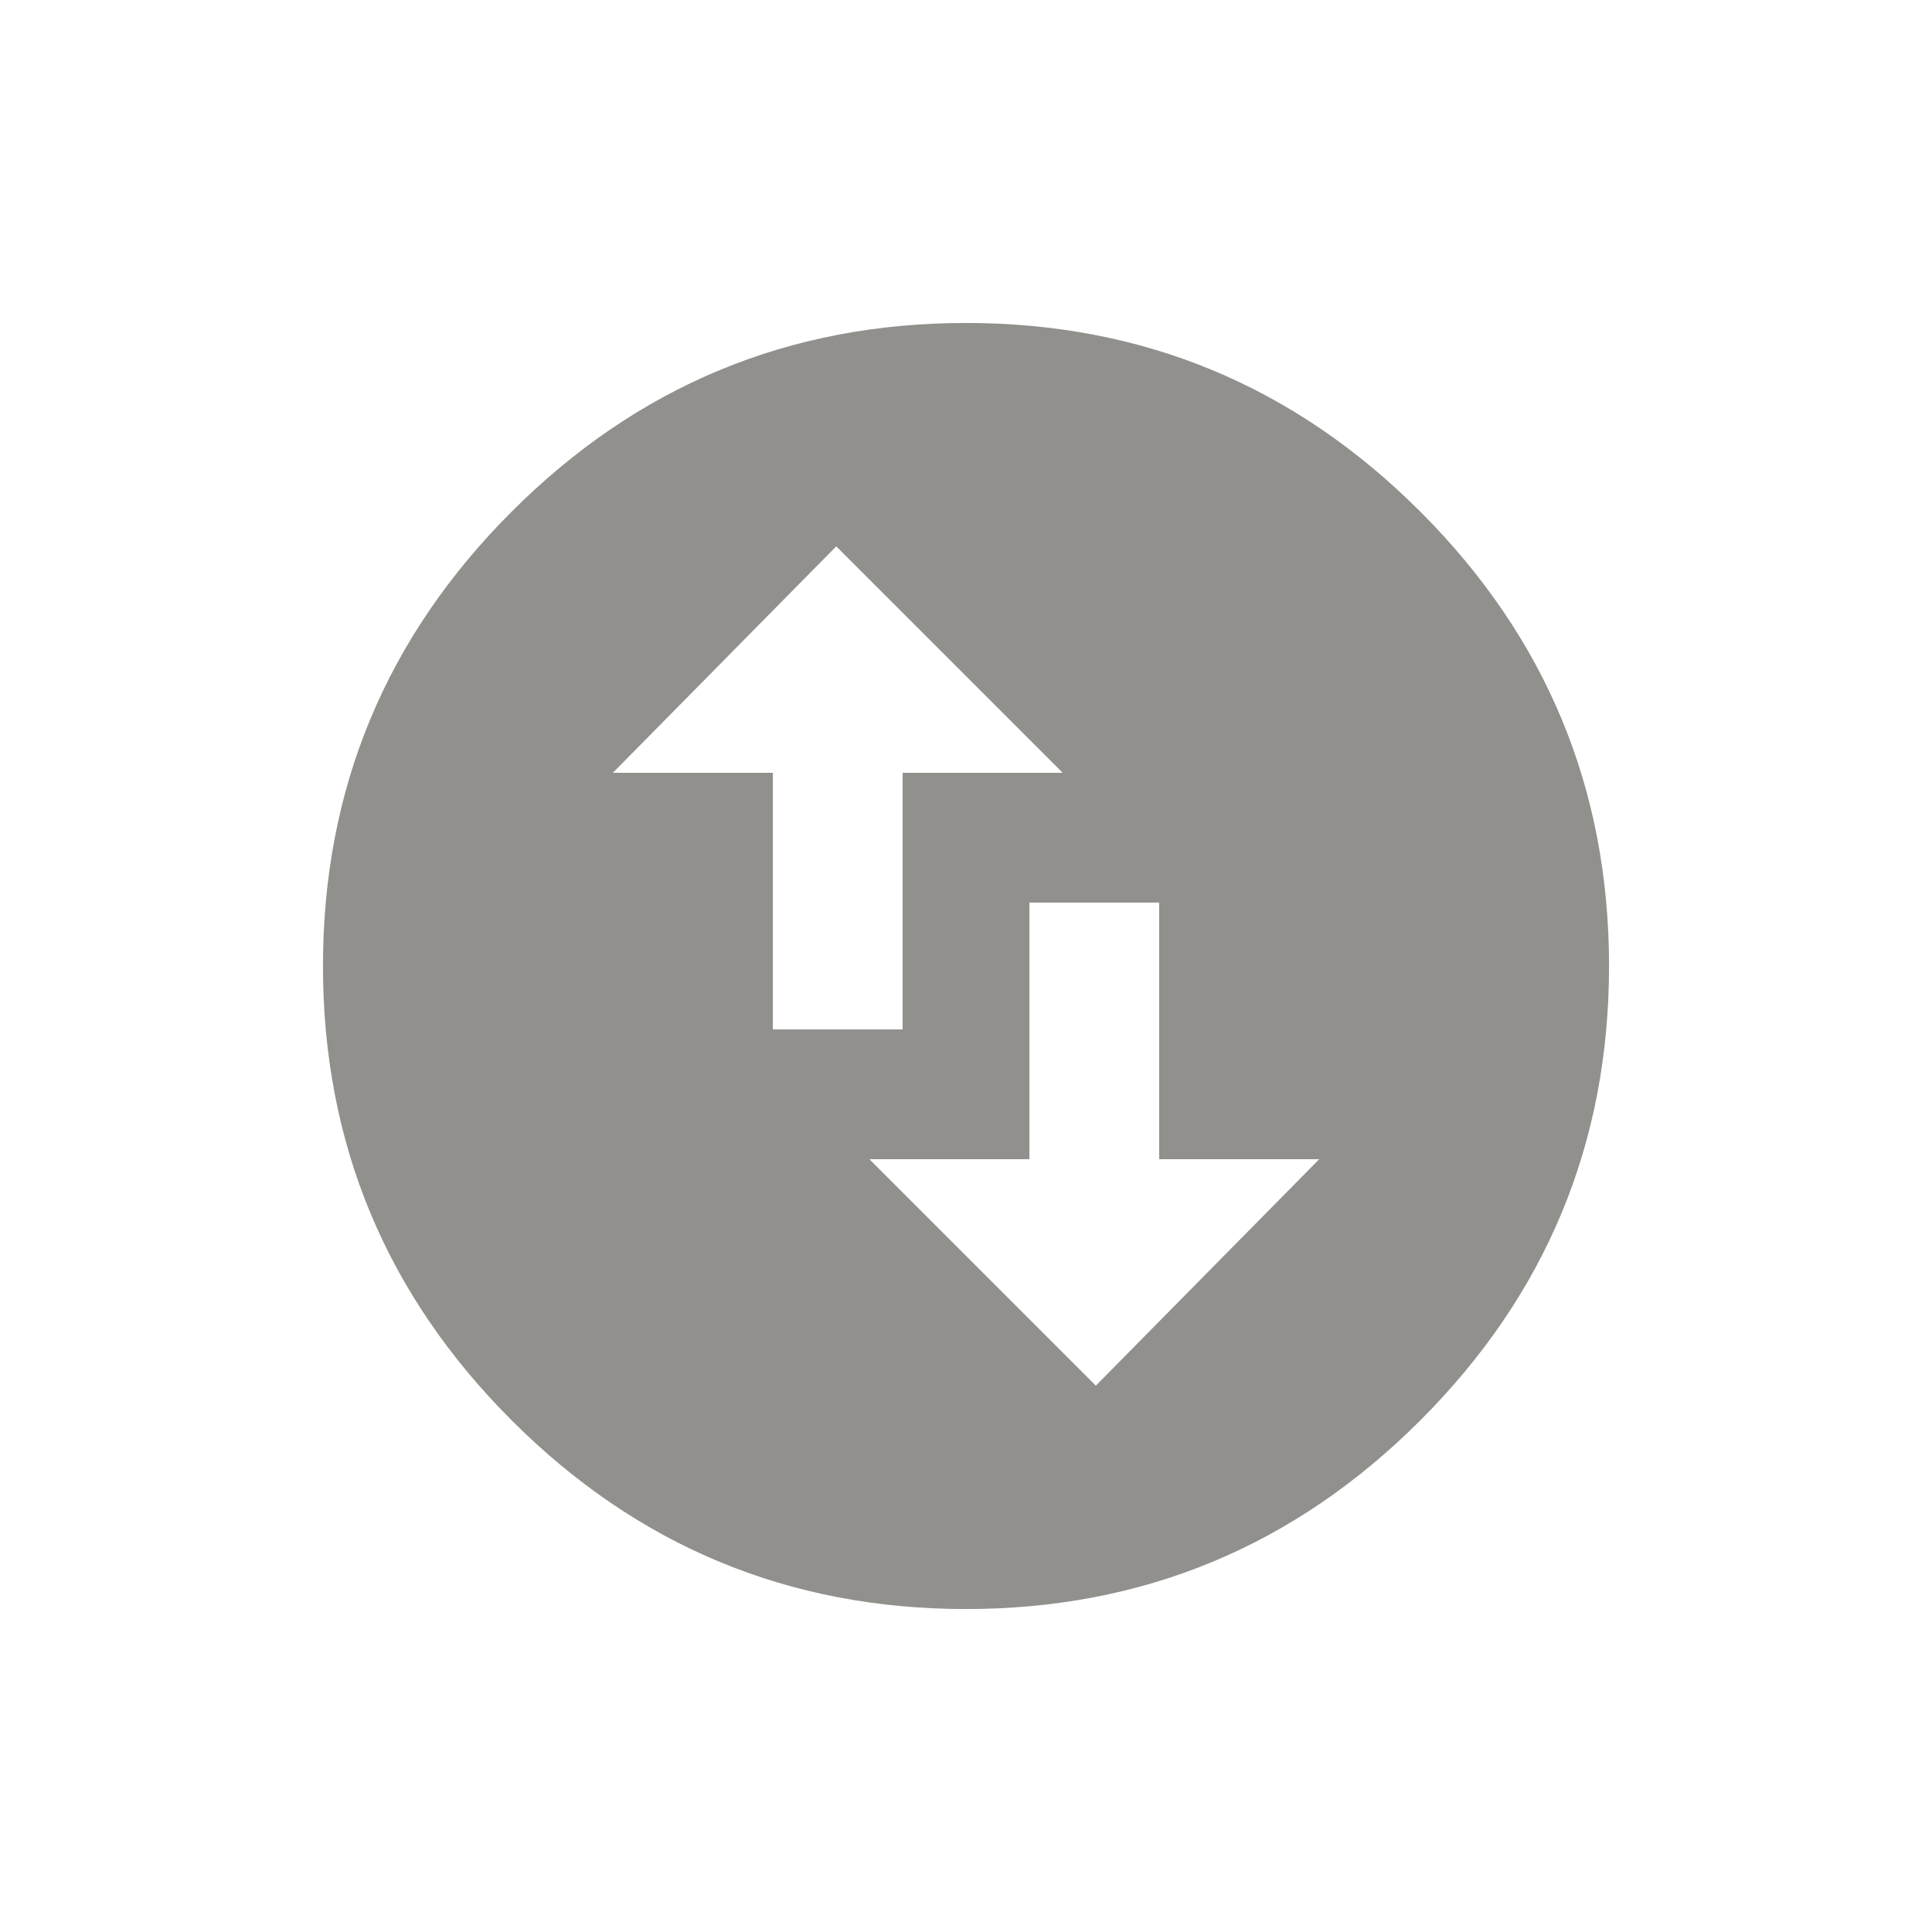 <!-- Generated by IcoMoon.io -->
<svg version="1.1" xmlns="http://www.w3.org/2000/svg" width="24" height="24" viewBox="0 0 24 24">
<title>swap_vertical_circle</title>
<path fill="#91908d" d="M16.388 14.4h-1.988v-3.188h-1.612v3.188h-1.988l2.813 2.813zM7.613 9.6h1.988v3.188h1.612v-3.188h1.988l-2.813-2.813zM12 4.012q3.3 0 5.644 2.344t2.344 5.644-2.344 5.644-5.644 2.344-5.644-2.344-2.344-5.644 2.344-5.644 5.644-2.344z"></path>
</svg>
